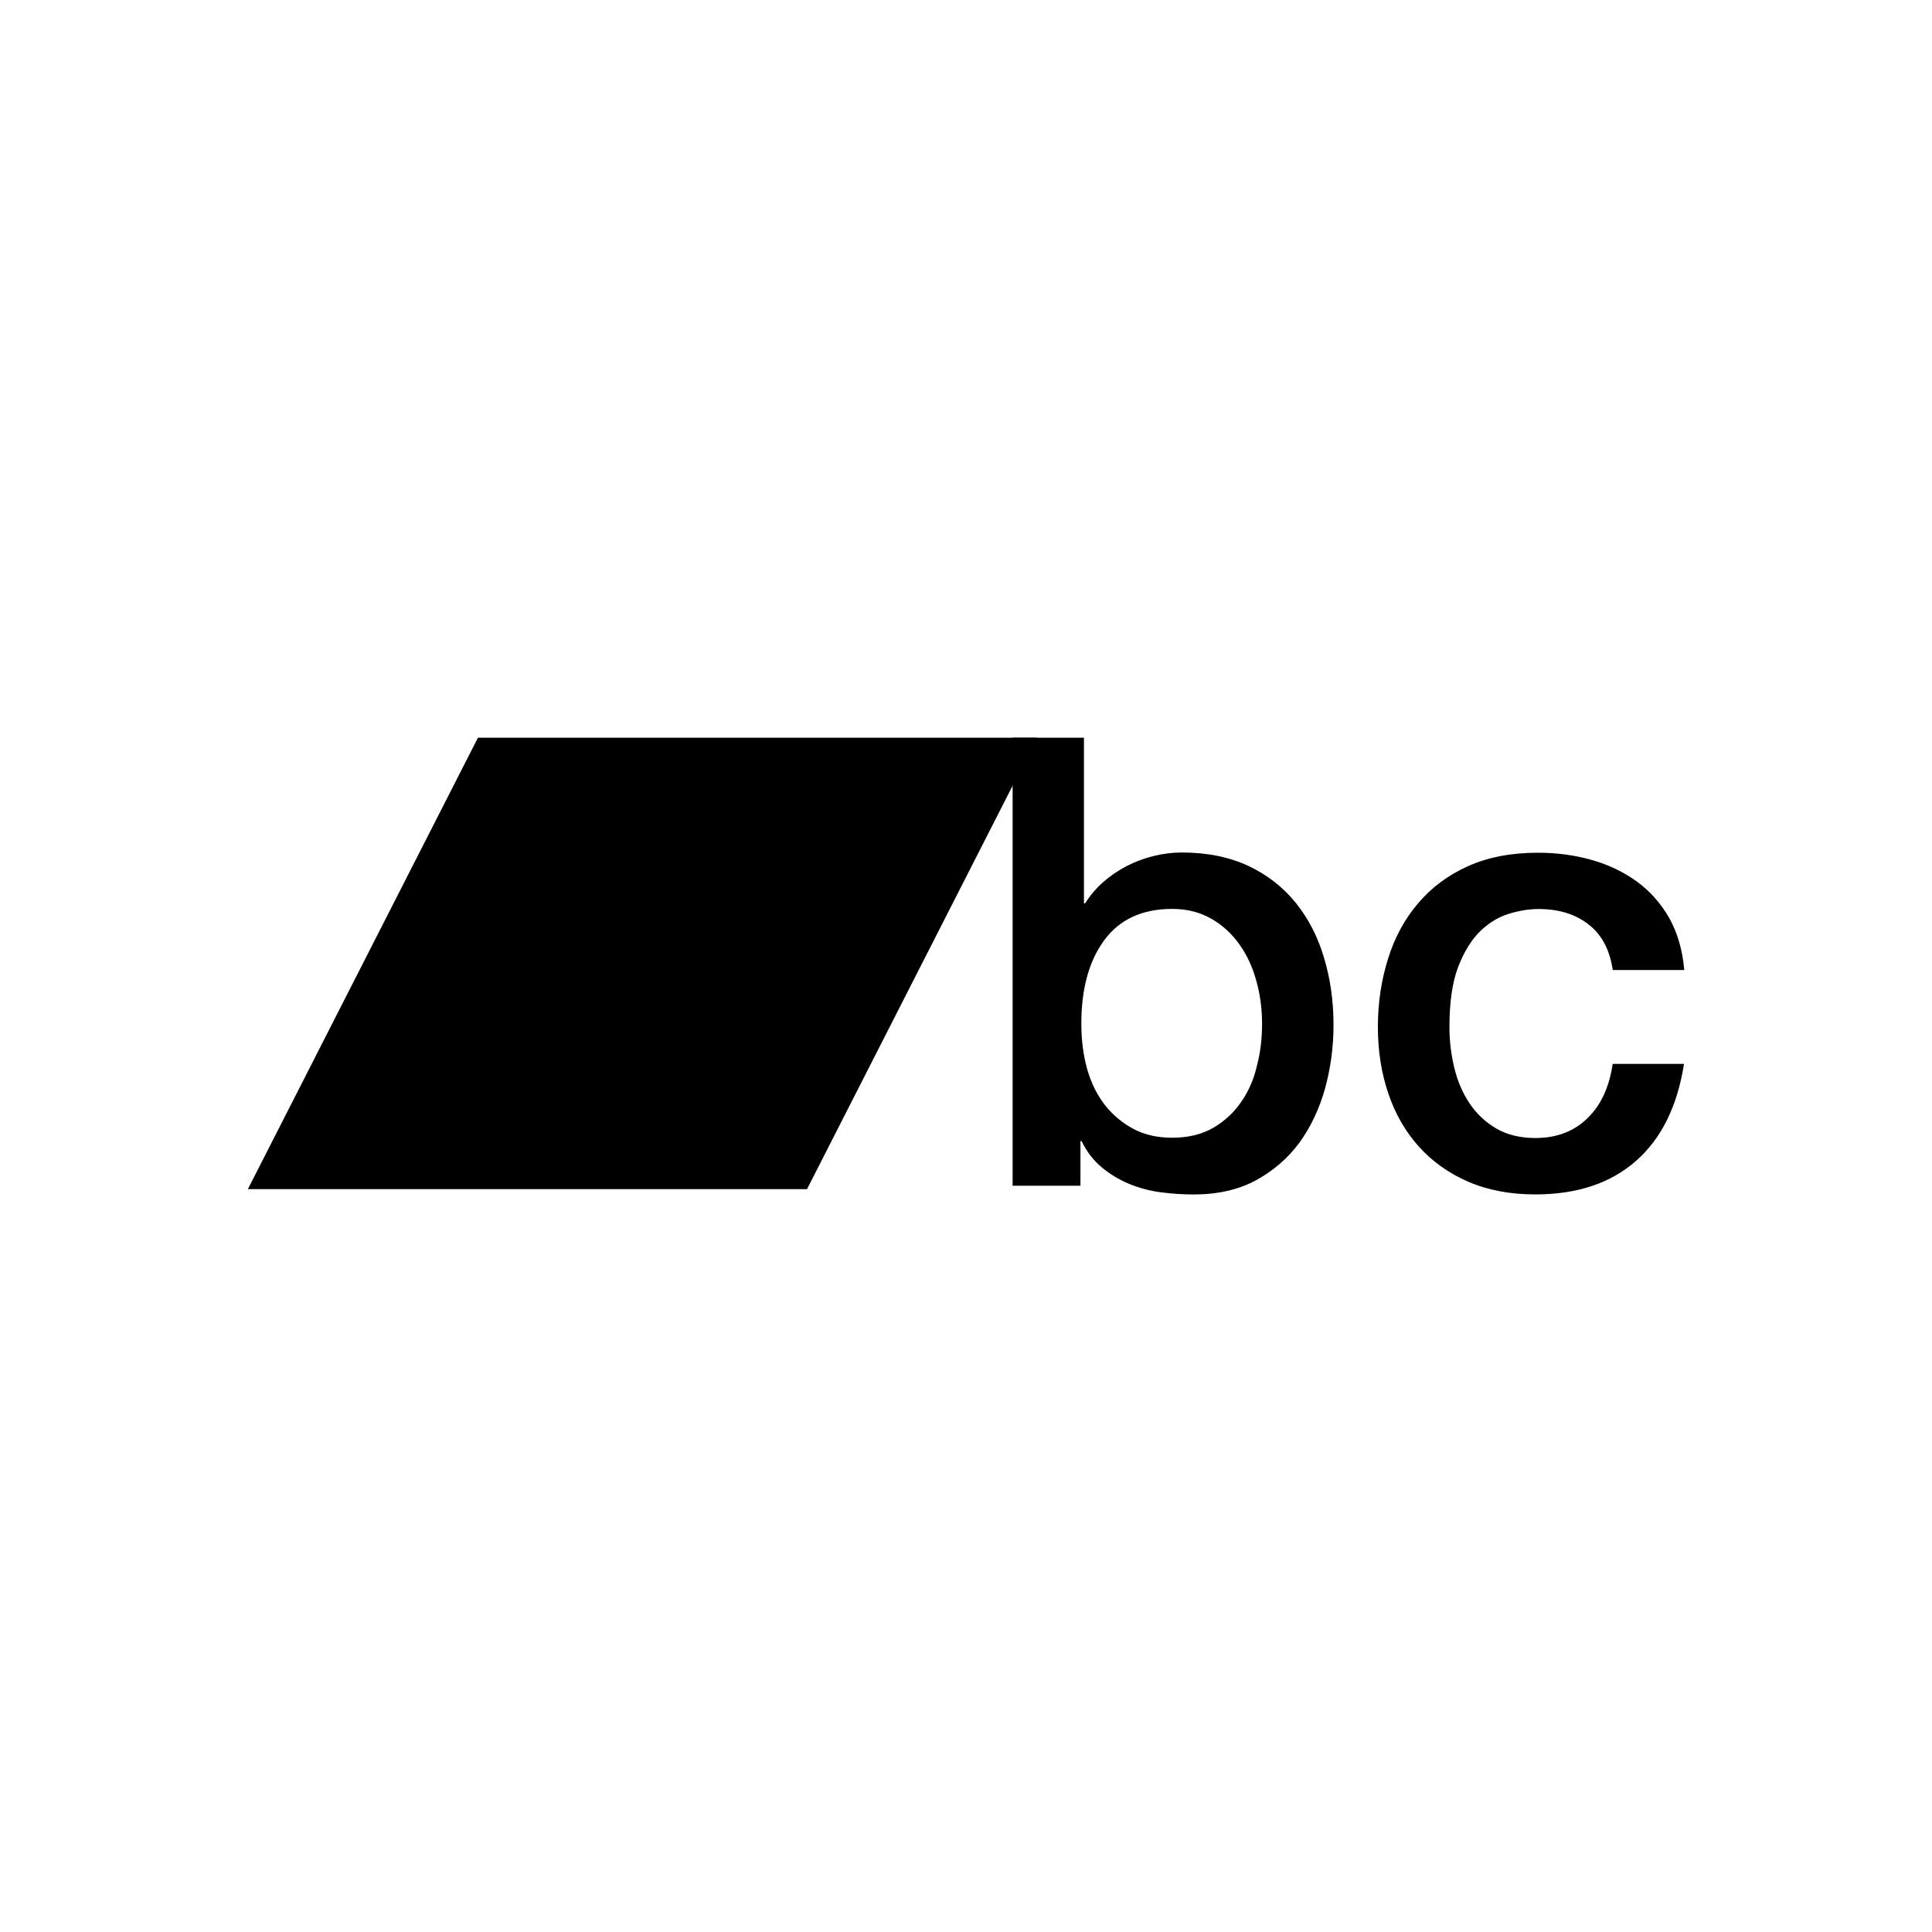 <?xml version="1.0" encoding="utf-8"?>
<!-- Generator: Adobe Illustrator 15.0.2, SVG Export Plug-In . SVG Version: 6.00 Build 0)  -->
<!DOCTYPE svg PUBLIC "-//W3C//DTD SVG 1.1//EN" "http://www.w3.org/Graphics/SVG/1.1/DTD/svg11.dtd">
<svg xmlns="http://www.w3.org/2000/svg" xmlns:xlink="http://www.w3.org/1999/xlink" version="1.1" id="Layer_1" x="0px" y="0px" width="34.667px" height="34.667px" viewBox="0 0 34.667 34.667" xml:space="preserve">
<g>
	<polygon fill="#000000" points="14.481,21.337 18.609,13.237 8.576,13.237 4.448,21.337  "/>
	<g>
		<path fill="#000000" d="M18.167,13.237h1.283v2.972h0.021c0.091-0.144,0.199-0.271,0.326-0.383    c0.127-0.112,0.27-0.208,0.422-0.287c0.152-0.078,0.314-0.139,0.484-0.18c0.168-0.041,0.336-0.062,0.5-0.062    c0.459,0,0.855,0.081,1.198,0.241c0.341,0.161,0.624,0.383,0.851,0.664c0.226,0.281,0.395,0.609,0.506,0.985    c0.113,0.375,0.17,0.775,0.17,1.205c0,0.391-0.051,0.77-0.151,1.137c-0.103,0.367-0.256,0.691-0.461,0.975    c-0.207,0.279-0.469,0.506-0.782,0.676c-0.314,0.169-0.688,0.253-1.113,0.253c-0.195,0-0.394-0.013-0.592-0.039    c-0.199-0.026-0.389-0.077-0.568-0.151s-0.344-0.174-0.487-0.293c-0.147-0.121-0.271-0.277-0.366-0.474h-0.021v0.8h-1.217v-8.038    H18.167z M22.646,18.369c0-0.262-0.033-0.518-0.102-0.765c-0.067-0.248-0.168-0.467-0.305-0.659    c-0.135-0.19-0.303-0.345-0.506-0.461c-0.203-0.116-0.438-0.175-0.697-0.175c-0.541,0-0.947,0.188-1.222,0.562    s-0.411,0.874-0.411,1.498c0,0.293,0.035,0.563,0.105,0.815c0.072,0.252,0.18,0.467,0.32,0.647c0.144,0.18,0.312,0.32,0.514,0.428    c0.197,0.104,0.431,0.156,0.691,0.156c0.293,0,0.539-0.062,0.742-0.181c0.203-0.12,0.369-0.274,0.5-0.467    c0.133-0.192,0.227-0.41,0.281-0.653C22.619,18.875,22.646,18.625,22.646,18.369z"/>
		<path fill="#000000" d="M28.938,17.402c-0.054-0.359-0.196-0.632-0.435-0.815c-0.236-0.185-0.535-0.276-0.896-0.276    c-0.166,0-0.343,0.028-0.528,0.084c-0.188,0.057-0.361,0.162-0.52,0.315c-0.157,0.153-0.288,0.367-0.395,0.641    c-0.104,0.274-0.156,0.632-0.156,1.074c0,0.24,0.027,0.479,0.084,0.722c0.057,0.24,0.146,0.453,0.271,0.642    c0.124,0.188,0.283,0.34,0.479,0.457c0.195,0.115,0.433,0.174,0.709,0.174c0.375,0,0.687-0.116,0.929-0.351    c0.243-0.231,0.396-0.56,0.457-0.979h1.28c-0.119,0.759-0.405,1.339-0.858,1.738c-0.454,0.401-1.058,0.604-1.808,0.604    c-0.457,0-0.86-0.077-1.211-0.23c-0.348-0.152-0.643-0.363-0.883-0.631c-0.24-0.267-0.422-0.583-0.545-0.949    c-0.125-0.367-0.188-0.767-0.188-1.192c0-0.437,0.062-0.844,0.183-1.228c0.118-0.382,0.299-0.714,0.541-0.996    c0.238-0.281,0.536-0.503,0.893-0.664c0.357-0.16,0.775-0.241,1.256-0.241c0.338,0,0.658,0.043,0.963,0.129    c0.304,0.086,0.574,0.216,0.811,0.388c0.237,0.173,0.43,0.391,0.58,0.653c0.148,0.263,0.239,0.574,0.271,0.935h-1.283V17.402z"/>
	</g>
</g>
</svg>
